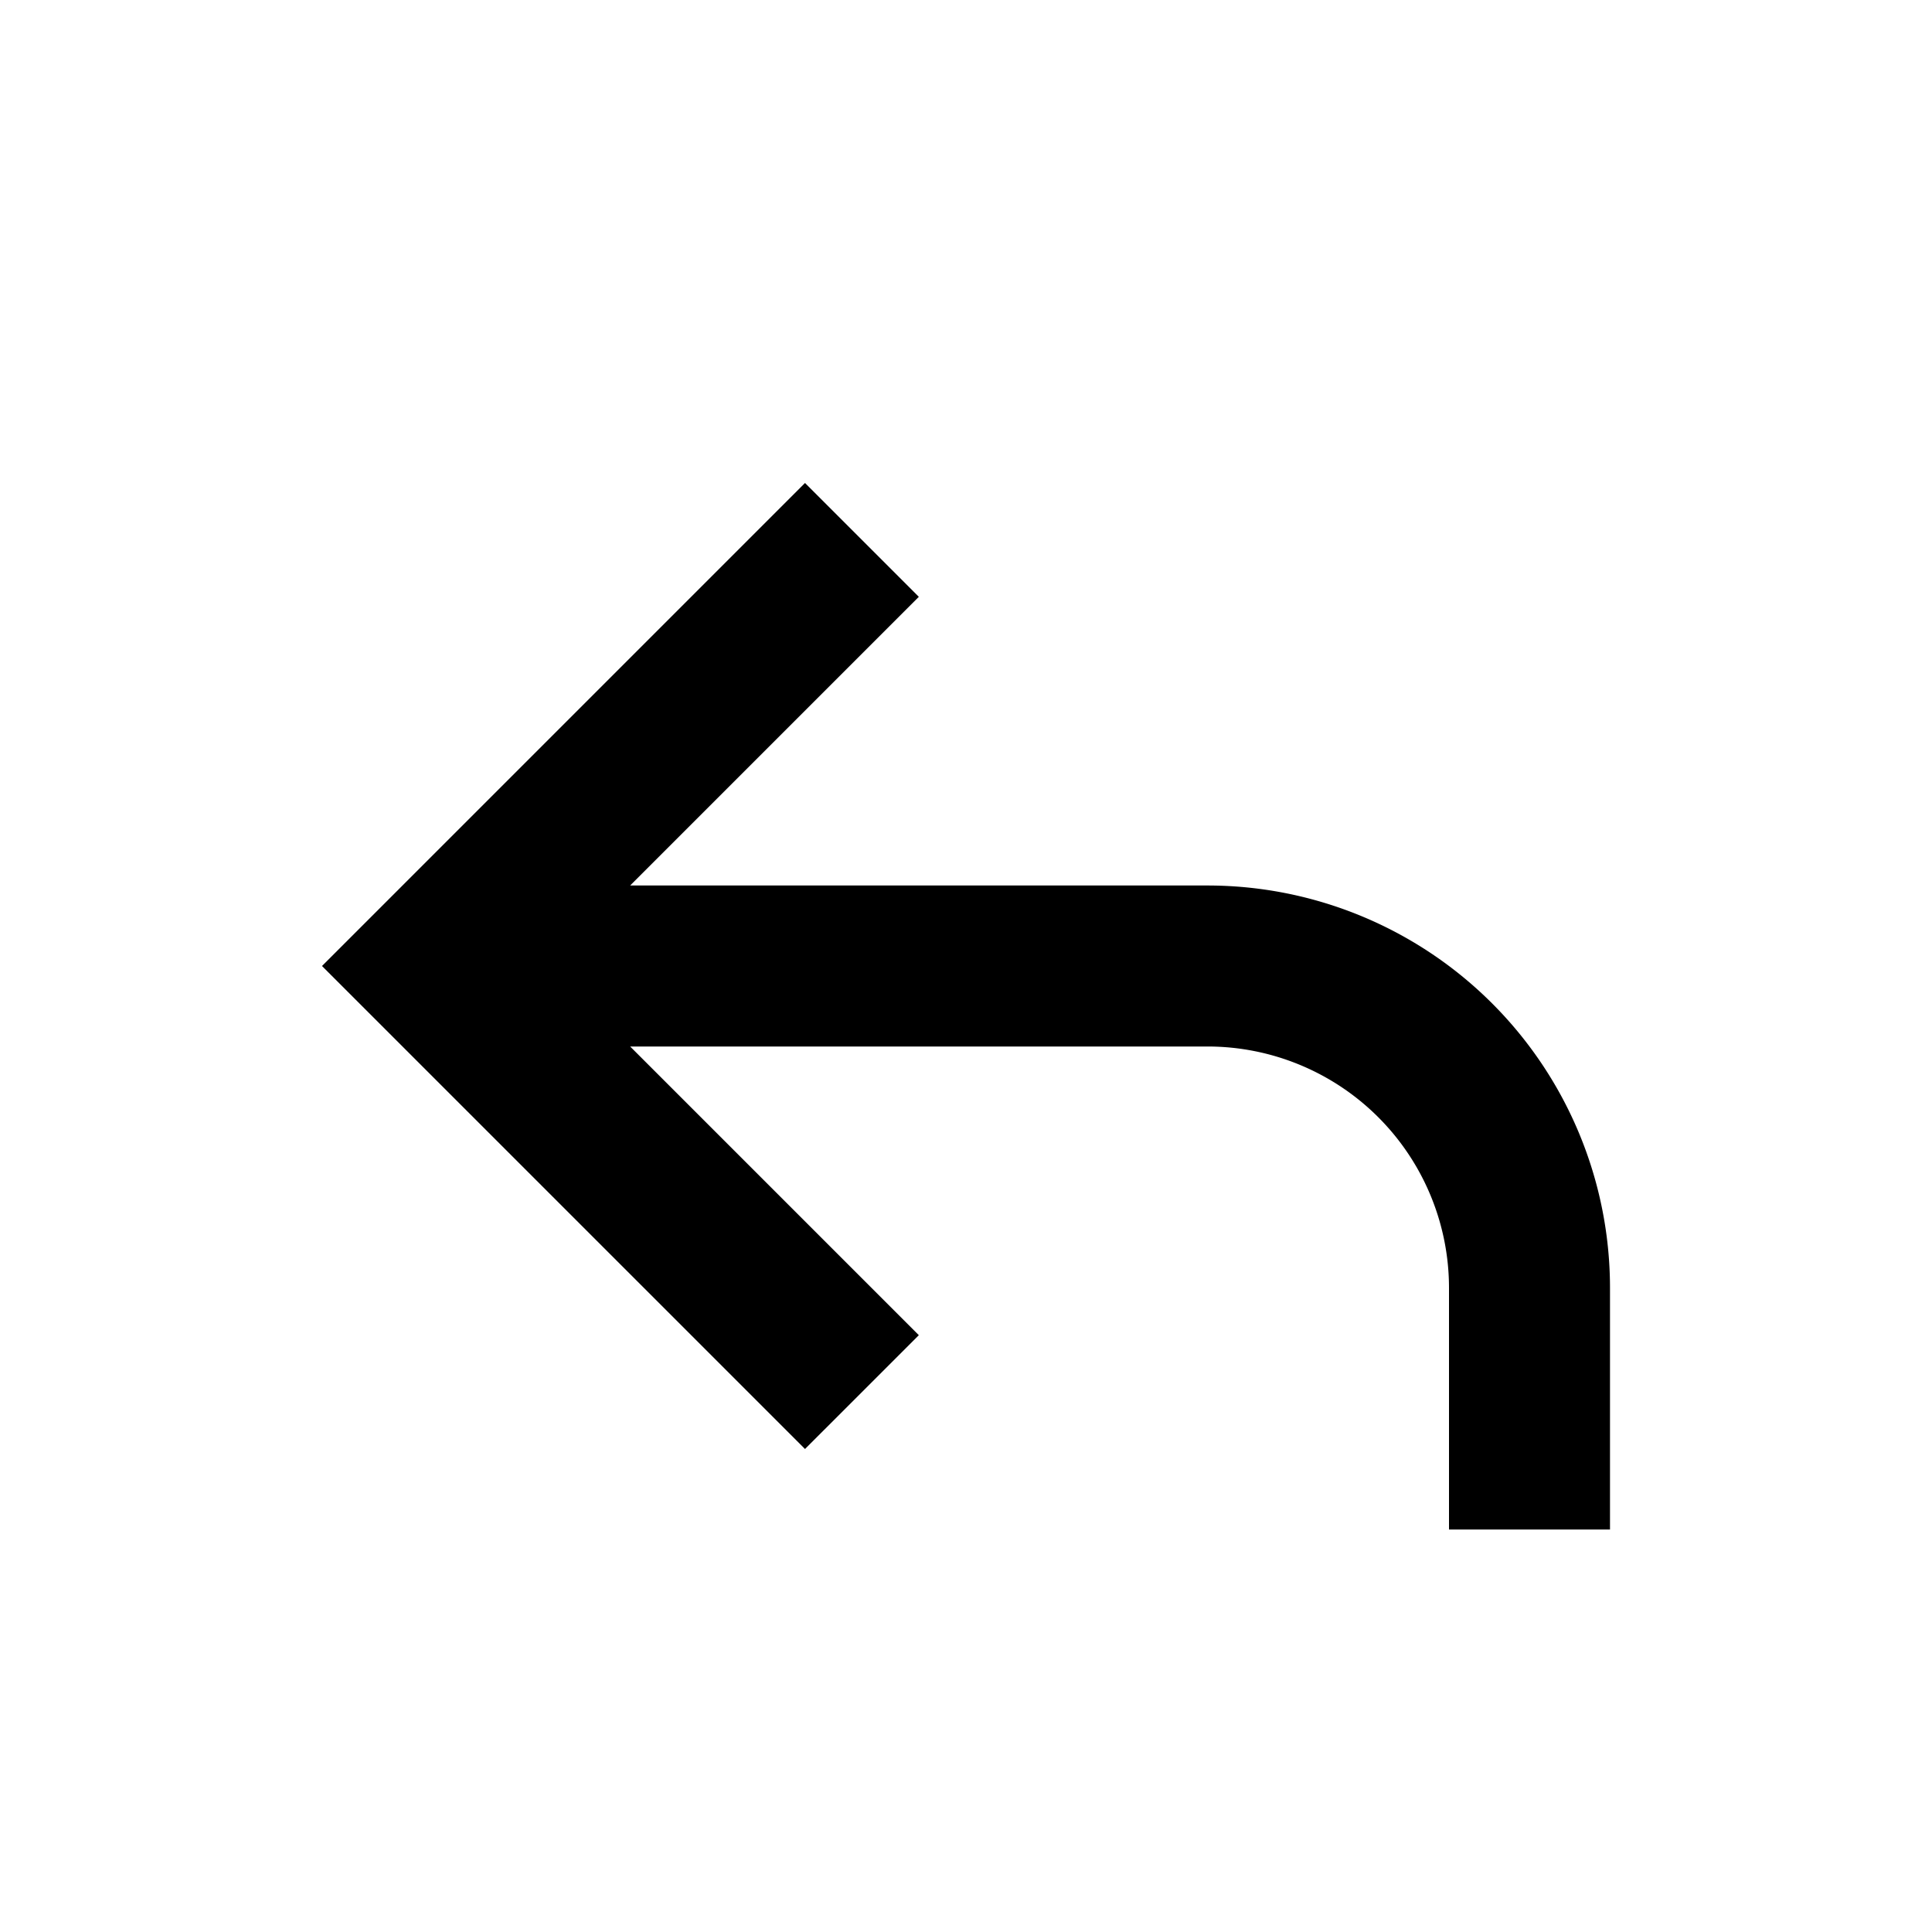 <svg width="24" height="24" fill="currentColor" viewBox="0 0 24 24">
    <path d="M11.414 7.414 7.828 11H15a5 5 0 0 1 5 5v3h-2v-3a3 3 0 0 0-3-3H7.828l3.586 3.586L10 18l-6-6 6-6 1.414 1.414Z"/>
</svg>
